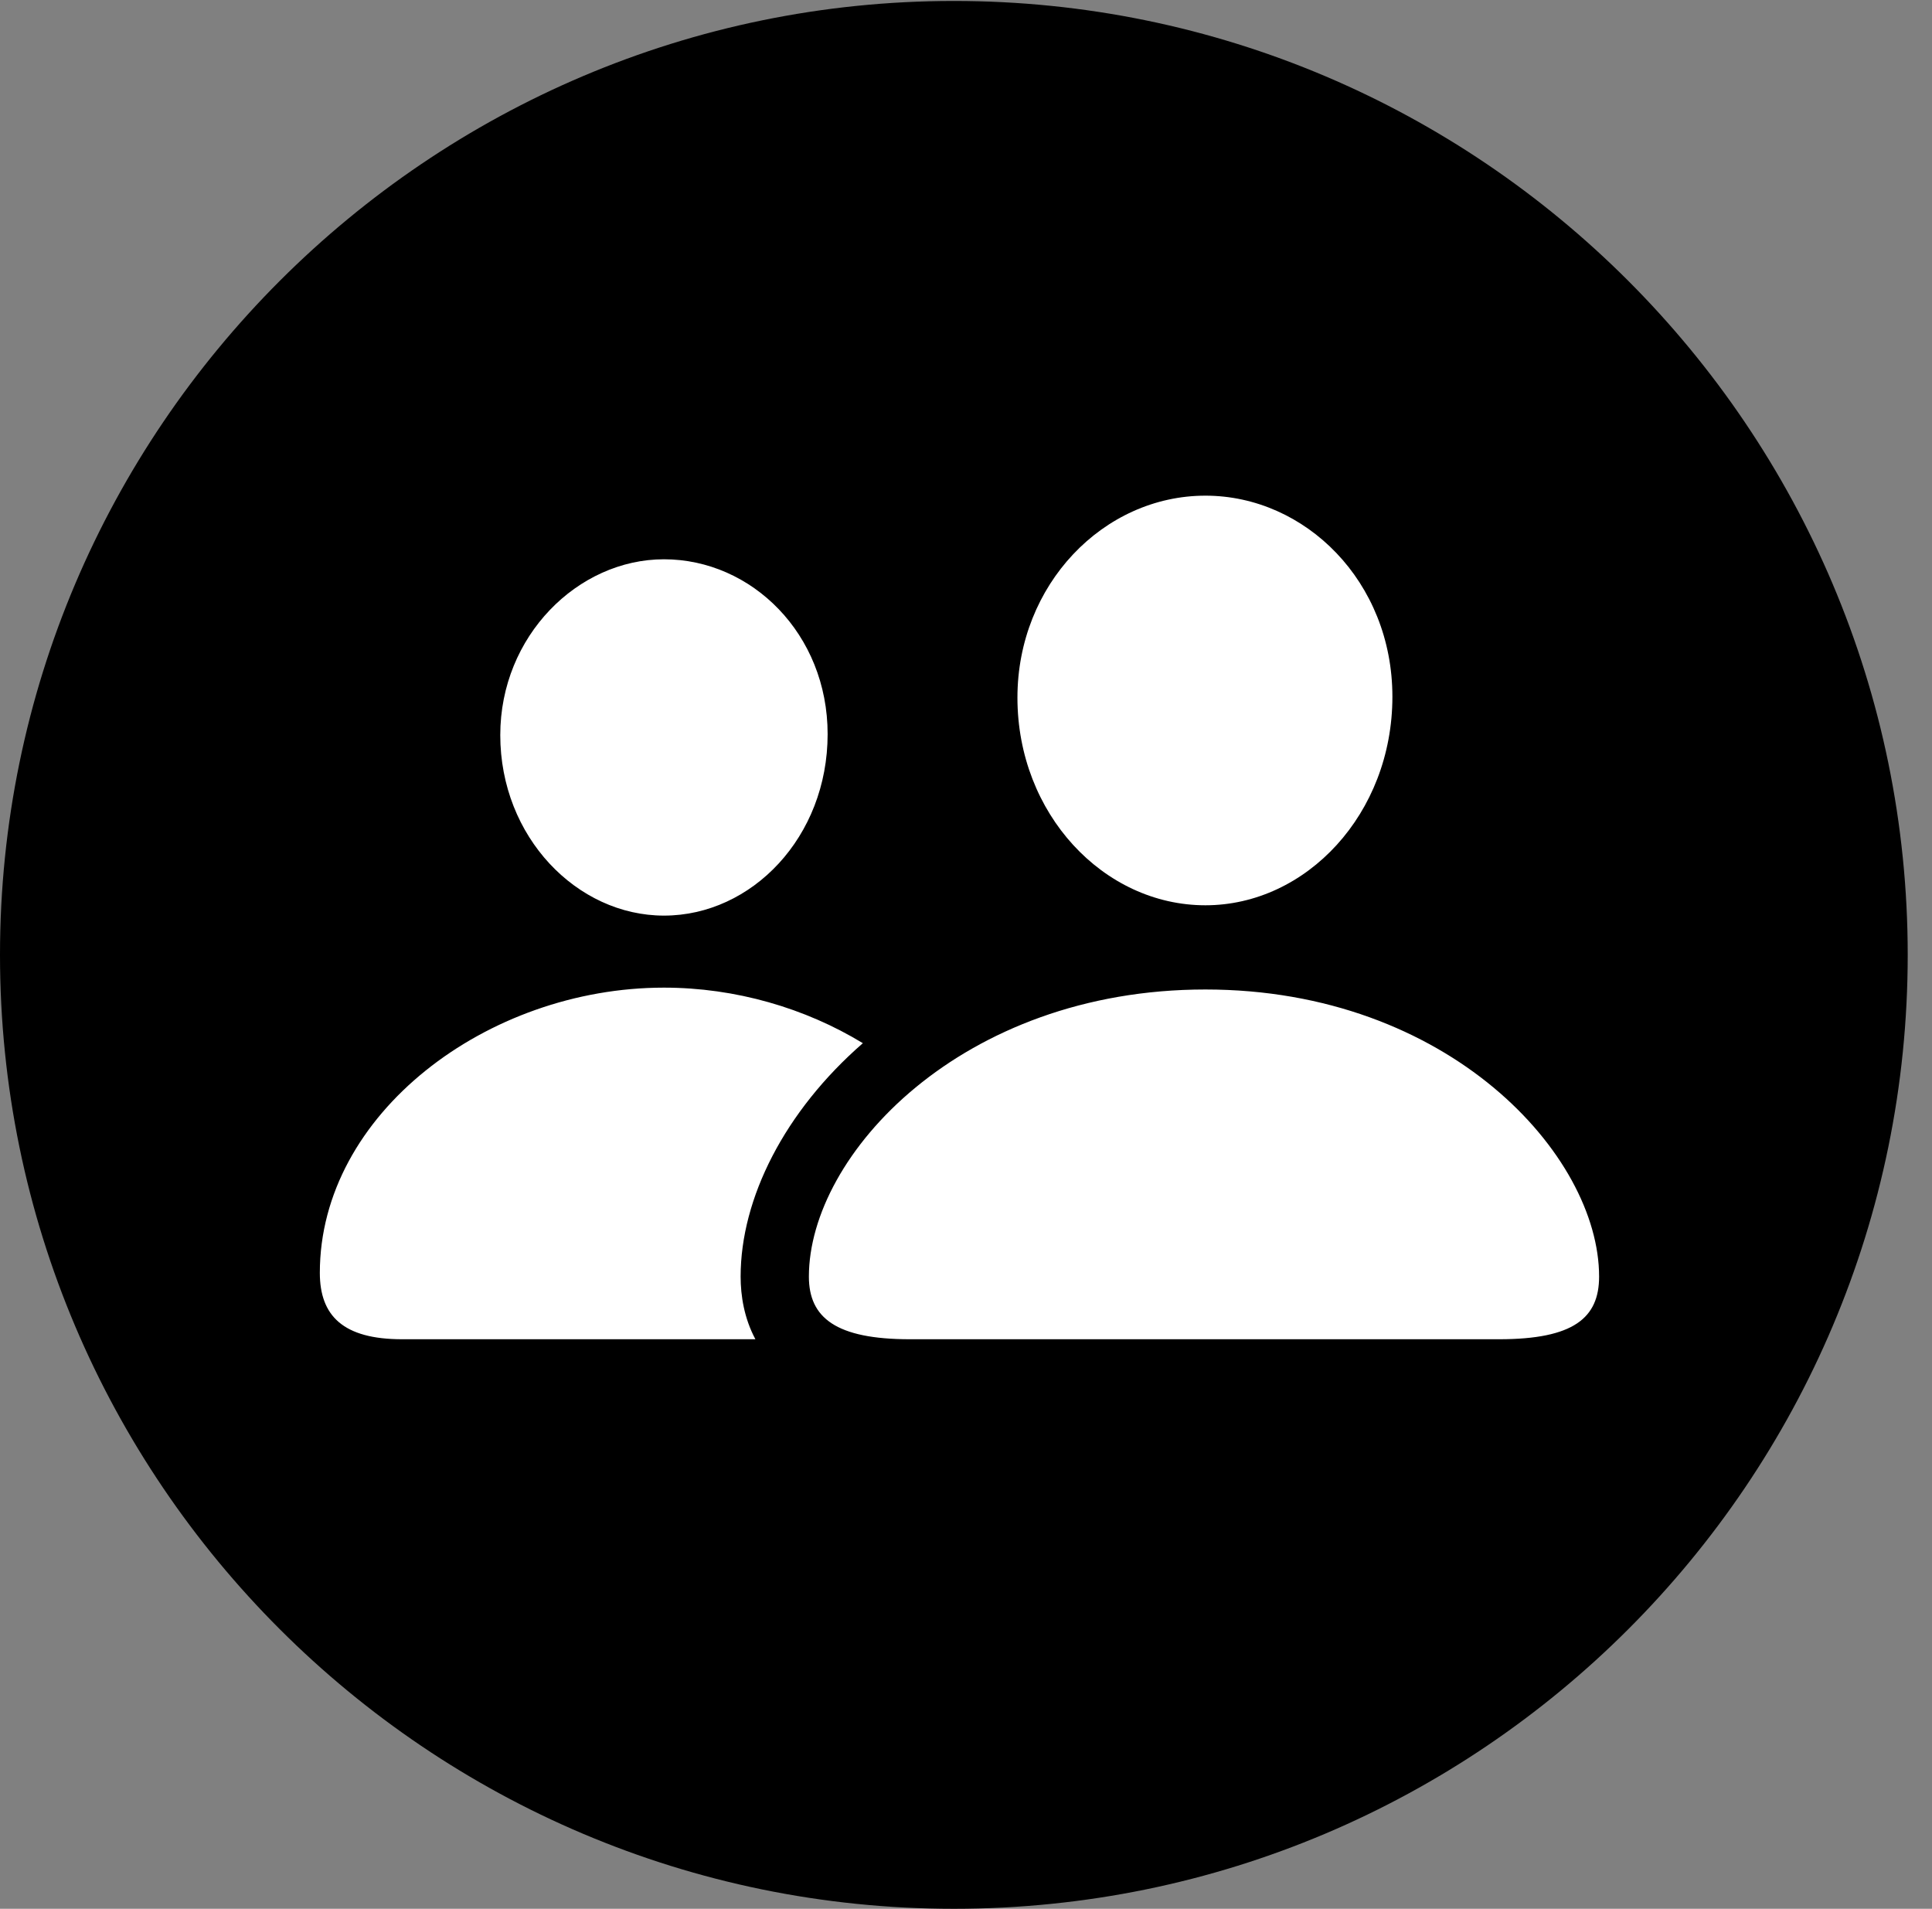 <svg version="1.1" xmlns="http://www.w3.org/2000/svg" xmlns:xlink="http://www.w3.org/1999/xlink" viewBox="0 0 28.246 27.904">
 <rect x="0" y="0" width="28.246" height="27.904" fill="#808080" stroke="none"/>
 <g>
  
  <path d="M13.945 27.904C21.643 27.904 27.891 21.656 27.891 13.959C27.891 6.275 21.643 0.014 13.945 0.014C6.262 0.014 0 6.275 0 13.959C0 21.656 6.262 27.904 13.945 27.904Z" style="fill:hsl(0 0 0/0.85)"></path>
  <path d="M12.615 15.25C11.471 16.246 10.828 17.517 10.828 18.662C10.828 18.94 10.879 19.27 11.044 19.578L5.879 19.578C5.018 19.578 4.676 19.236 4.676 18.607C4.676 16.283 7.123 14.438 9.707 14.438C10.754 14.438 11.773 14.737 12.615 15.25ZM23.379 18.662C23.379 19.264 23.01 19.578 21.916 19.578L13.303 19.578C12.223 19.578 11.826 19.264 11.826 18.662C11.826 16.885 14.055 14.465 17.623 14.465C21.178 14.465 23.379 16.885 23.379 18.662ZM12.1 10.732C12.1 12.236 10.992 13.385 9.707 13.385C8.436 13.385 7.314 12.236 7.314 10.746C7.314 9.297 8.449 8.176 9.707 8.176C10.992 8.176 12.1 9.27 12.1 10.732ZM20.357 10.185C20.357 11.895 19.1 13.234 17.623 13.234C16.133 13.234 14.875 11.895 14.875 10.199C14.875 8.545 16.133 7.246 17.623 7.246C19.086 7.246 20.357 8.504 20.357 10.185Z" style="fill:white"></path>
 </g>
</svg>